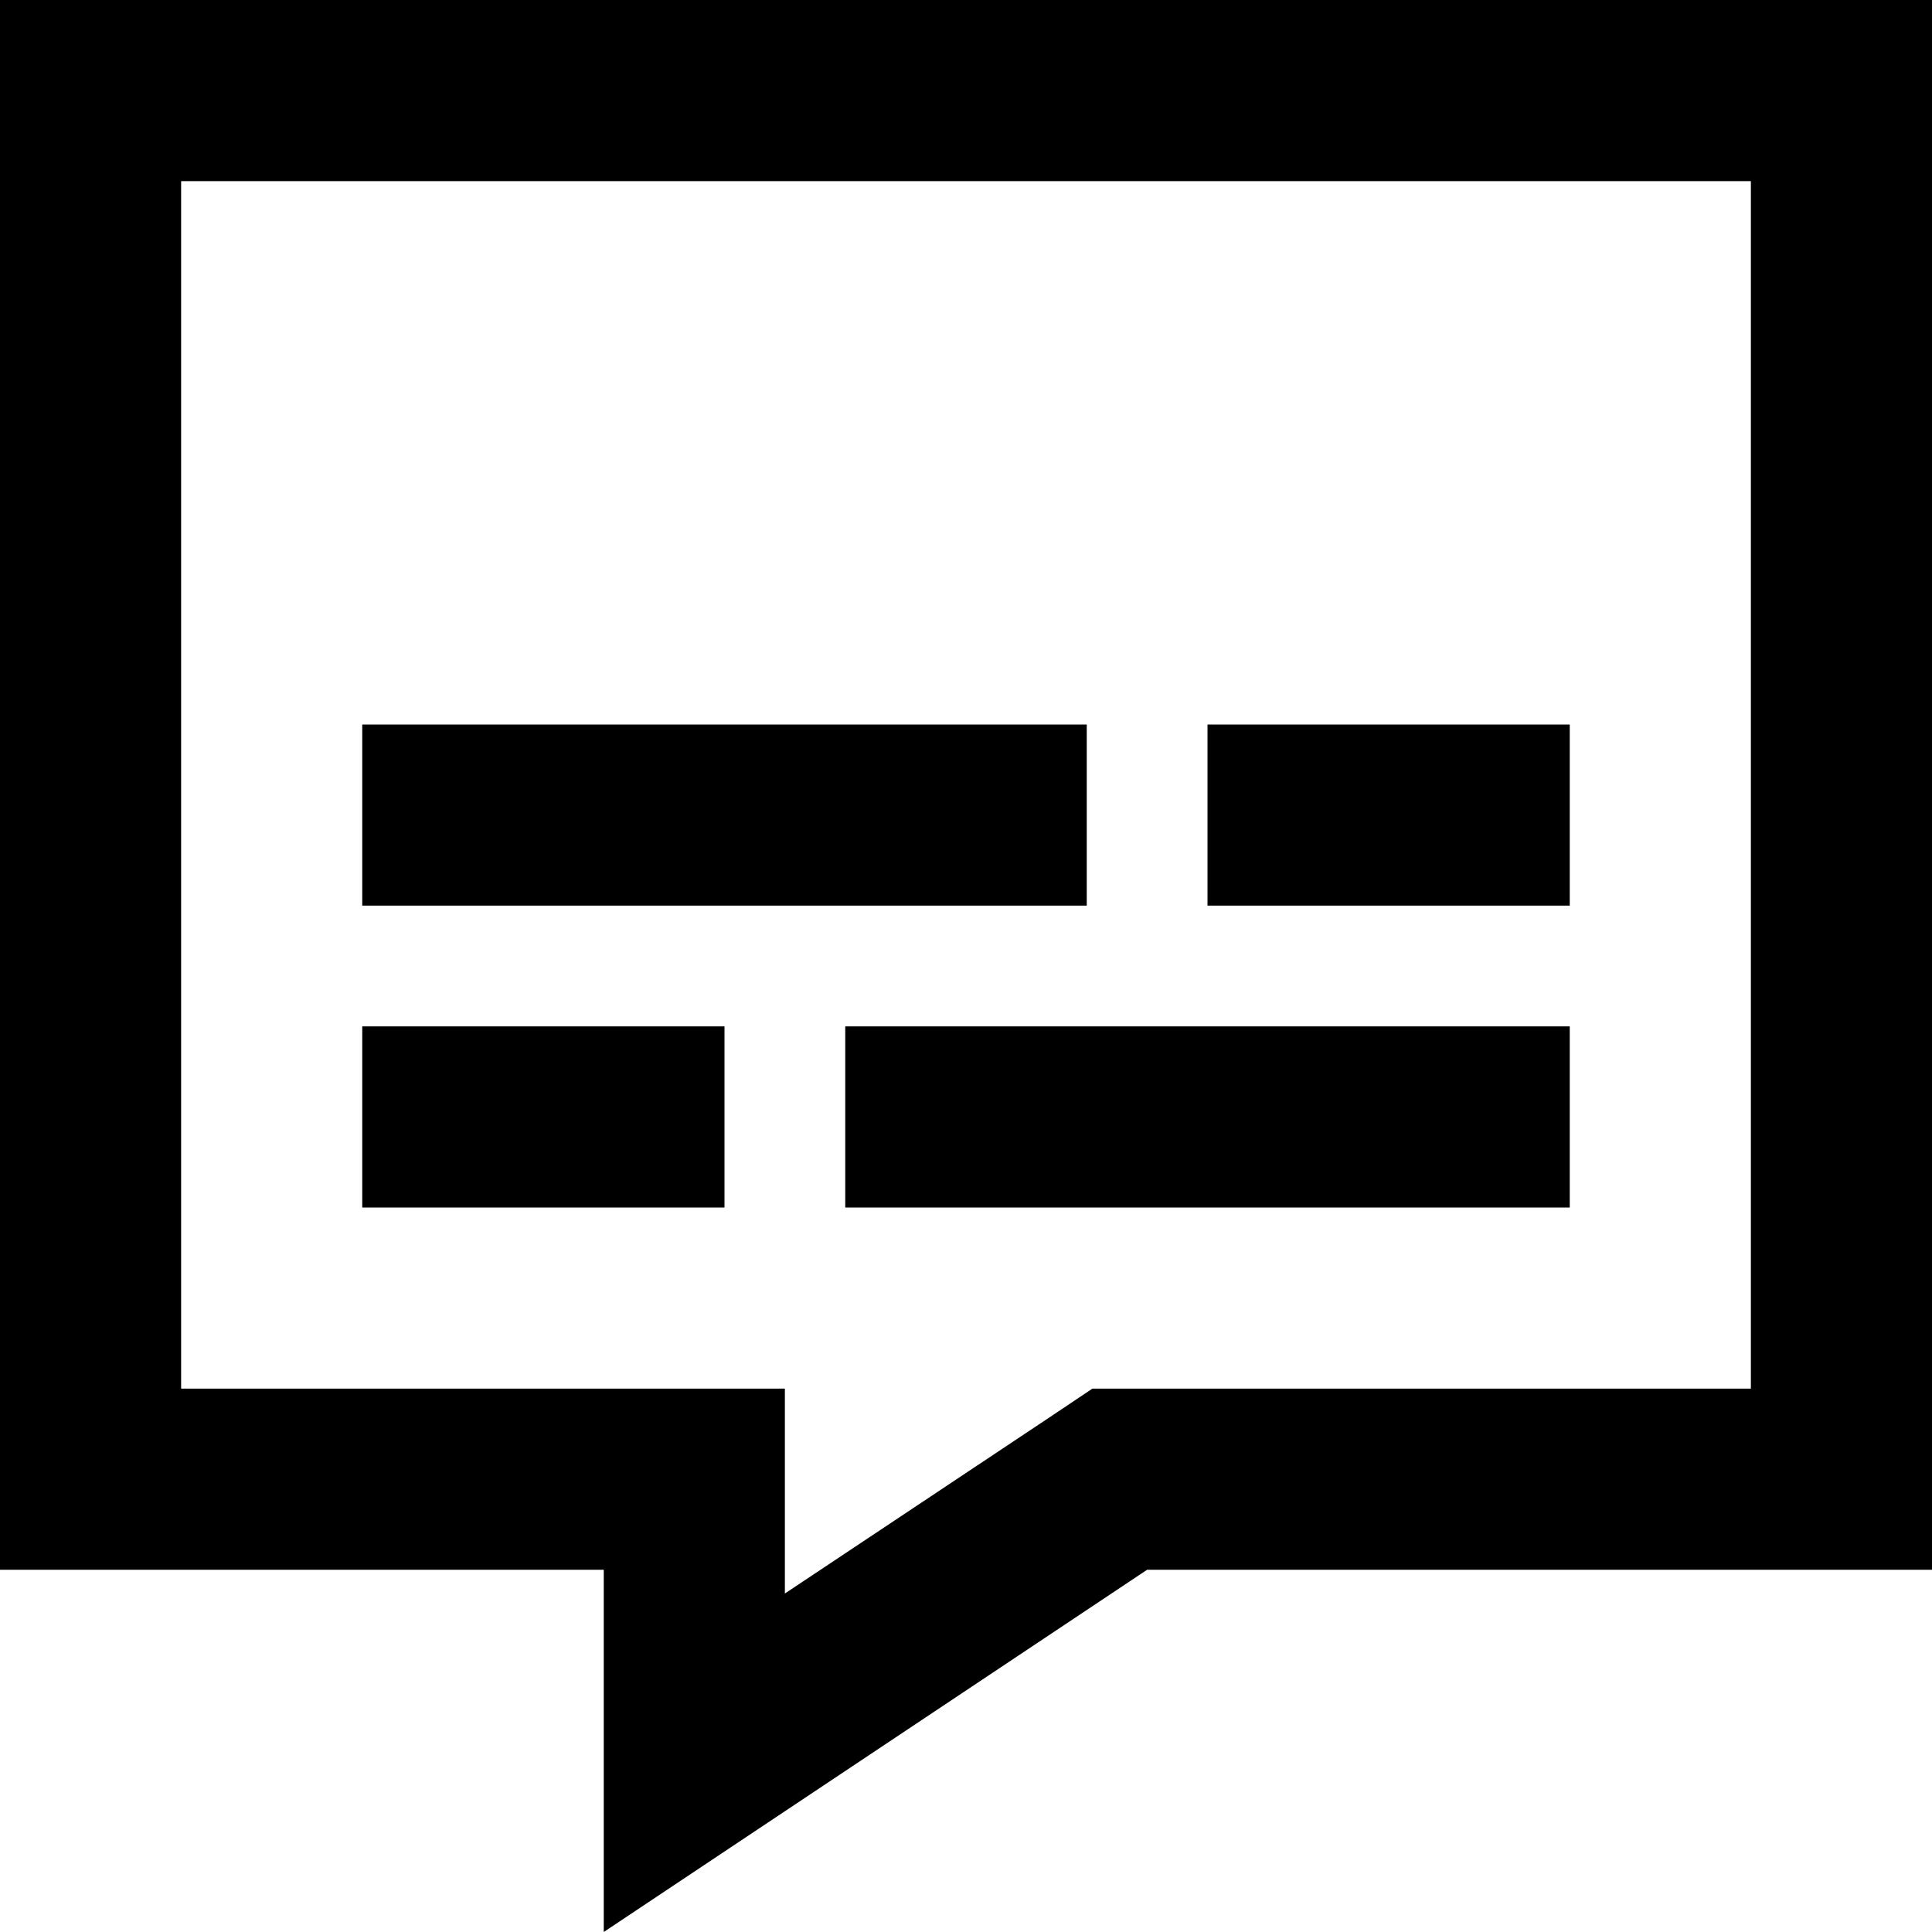 <svg xmlns="http://www.w3.org/2000/svg" viewBox="0 0 512 512"><!--! Font Awesome Pro 6.5.0 by @fontawesome - https://fontawesome.com License - https://fontawesome.com/license (Commercial License) Copyright 2023 Fonticons, Inc. --><path d="M160 512l48-32 96-64H464h48V368 48 0H464 48 0V48 368v48H48h64 48v38.3V464v48zM277.4 376.1L208 422.3V416 368H160 48V48H464V368H304 289.5l-12.1 8.1zM120 192H96v48h24H264h24V192H264 120zm224 0H320v48h24 48 24V192H392 344zM120 272H96v48h24 48 24V272H168 120zm128 0H224v48h24H392h24V272H392 248z"/></svg>